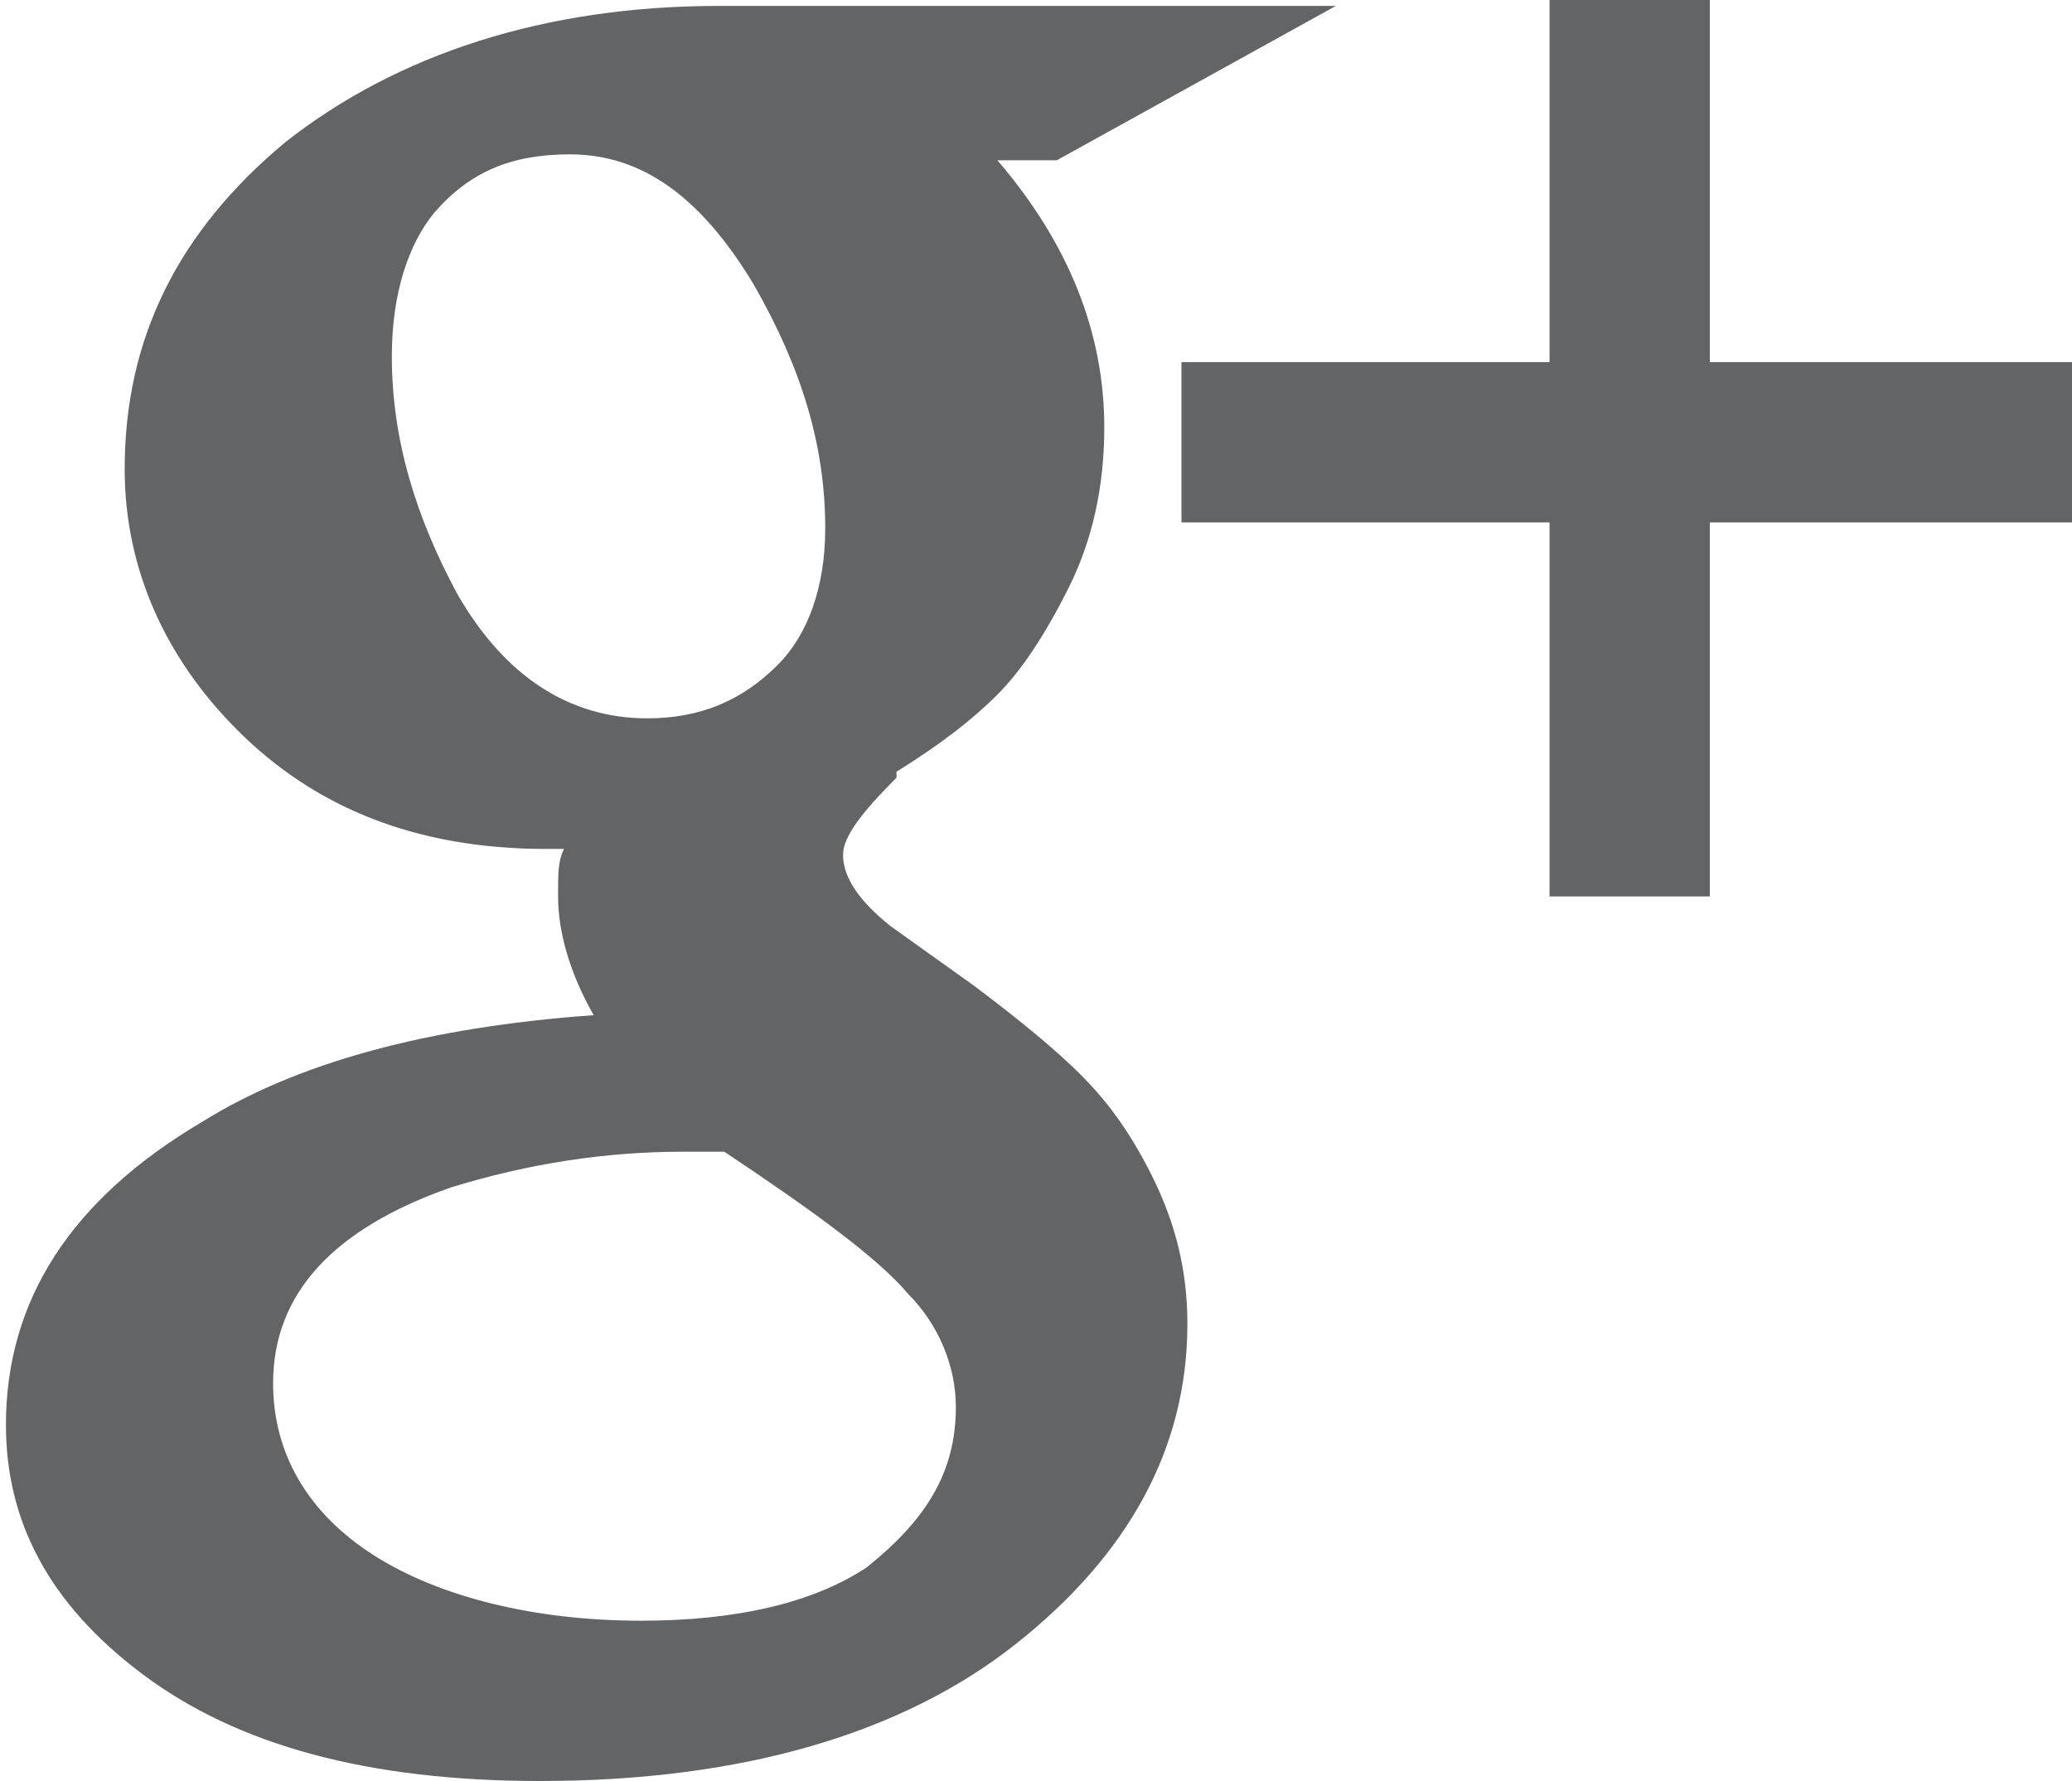 <?xml version="1.0" encoding="utf-8"?>
<!-- Generator: Adobe Illustrator 18.0.0, SVG Export Plug-In . SVG Version: 6.00 Build 0)  -->
<!DOCTYPE svg PUBLIC "-//W3C//DTD SVG 1.1//EN" "http://www.w3.org/Graphics/SVG/1.1/DTD/svg11.dtd">
<svg version="1.1" id="Layer_1" xmlns="http://www.w3.org/2000/svg" xmlns:xlink="http://www.w3.org/1999/xlink" x="0px" y="0px"
	 viewBox="0 0 34.9 30" enable-background="new 0 0 34.9 30" xml:space="preserve">
<g>
	<g id="Symbols_6_">
		<g id="Footer_6_" transform="translate(-1156, -105)">
			<path id="ion-social-googleplus---Ionicons_2_" fill="#636465" d="M1172.4,121.6c0.8,0.6,1.4,1.1,1.8,1.5
				c0.4,0.4,0.8,0.9,1.2,1.7c0.4,0.8,0.6,1.6,0.6,2.5c0,2.1-1,3.9-2.9,5.4c-1.9,1.5-4.6,2.3-8,2.3c-2.9,0-5.1-0.6-6.7-1.8
				c-1.6-1.2-2.3-2.6-2.3-4.2c0-2.1,1.1-3.8,3.3-5.1c1.6-1,3.8-1.6,6.6-1.8c-0.4-0.7-0.6-1.4-0.6-2c0-0.4,0-0.6,0.1-0.8h-0.3
				c-2.2,0-3.9-0.7-5.2-2c-1.2-1.2-1.9-2.7-1.9-4.4c0-2.2,0.9-4,2.7-5.5c1.9-1.5,4.4-2.3,7.3-2.3h10.4l-4.7,2.6h-1
				c1.2,1.4,1.8,2.9,1.8,4.5c0,1-0.2,1.9-0.6,2.7c-0.4,0.8-0.8,1.4-1.2,1.8c-0.4,0.4-0.9,0.8-1.7,1.3v0.1c-0.6,0.6-0.9,1-0.9,1.3
				c0,0.4,0.3,0.8,0.8,1.2L1172.4,121.6z M1162.6,111c0,1.4,0.4,2.7,1.1,4c0.8,1.4,1.9,2.1,3.2,2.1c0.9,0,1.6-0.3,2.2-0.9
				c0.5-0.5,0.8-1.3,0.8-2.3c0-1.4-0.4-2.7-1.2-4.1c-0.9-1.5-1.9-2.2-3.1-2.2c-1,0-1.7,0.3-2.3,1
				C1162.9,109.1,1162.6,109.9,1162.6,111z M1172.1,128.7c0-0.7-0.3-1.4-0.8-1.9c-0.5-0.6-1.6-1.4-3.1-2.4c-0.1,0-0.1,0-0.3,0
				c-0.1,0-0.2,0-0.4,0c-1.3,0-2.6,0.2-3.9,0.6c-2,0.7-3,1.8-3,3.3c0,1.2,0.6,2.2,1.7,2.9c1.1,0.7,2.7,1.1,4.5,1.1
				c1.6,0,2.9-0.3,3.8-0.9C1171.6,130.6,1172.1,129.8,1172.1,128.7z M1184.8,111.1h6.1v2.7h-6.1v6.3h-2.7v-6.3h-6.2v-2.7h6.2V105
				h2.7V111.1z"/>
		</g>
	</g>
</g>
</svg>
